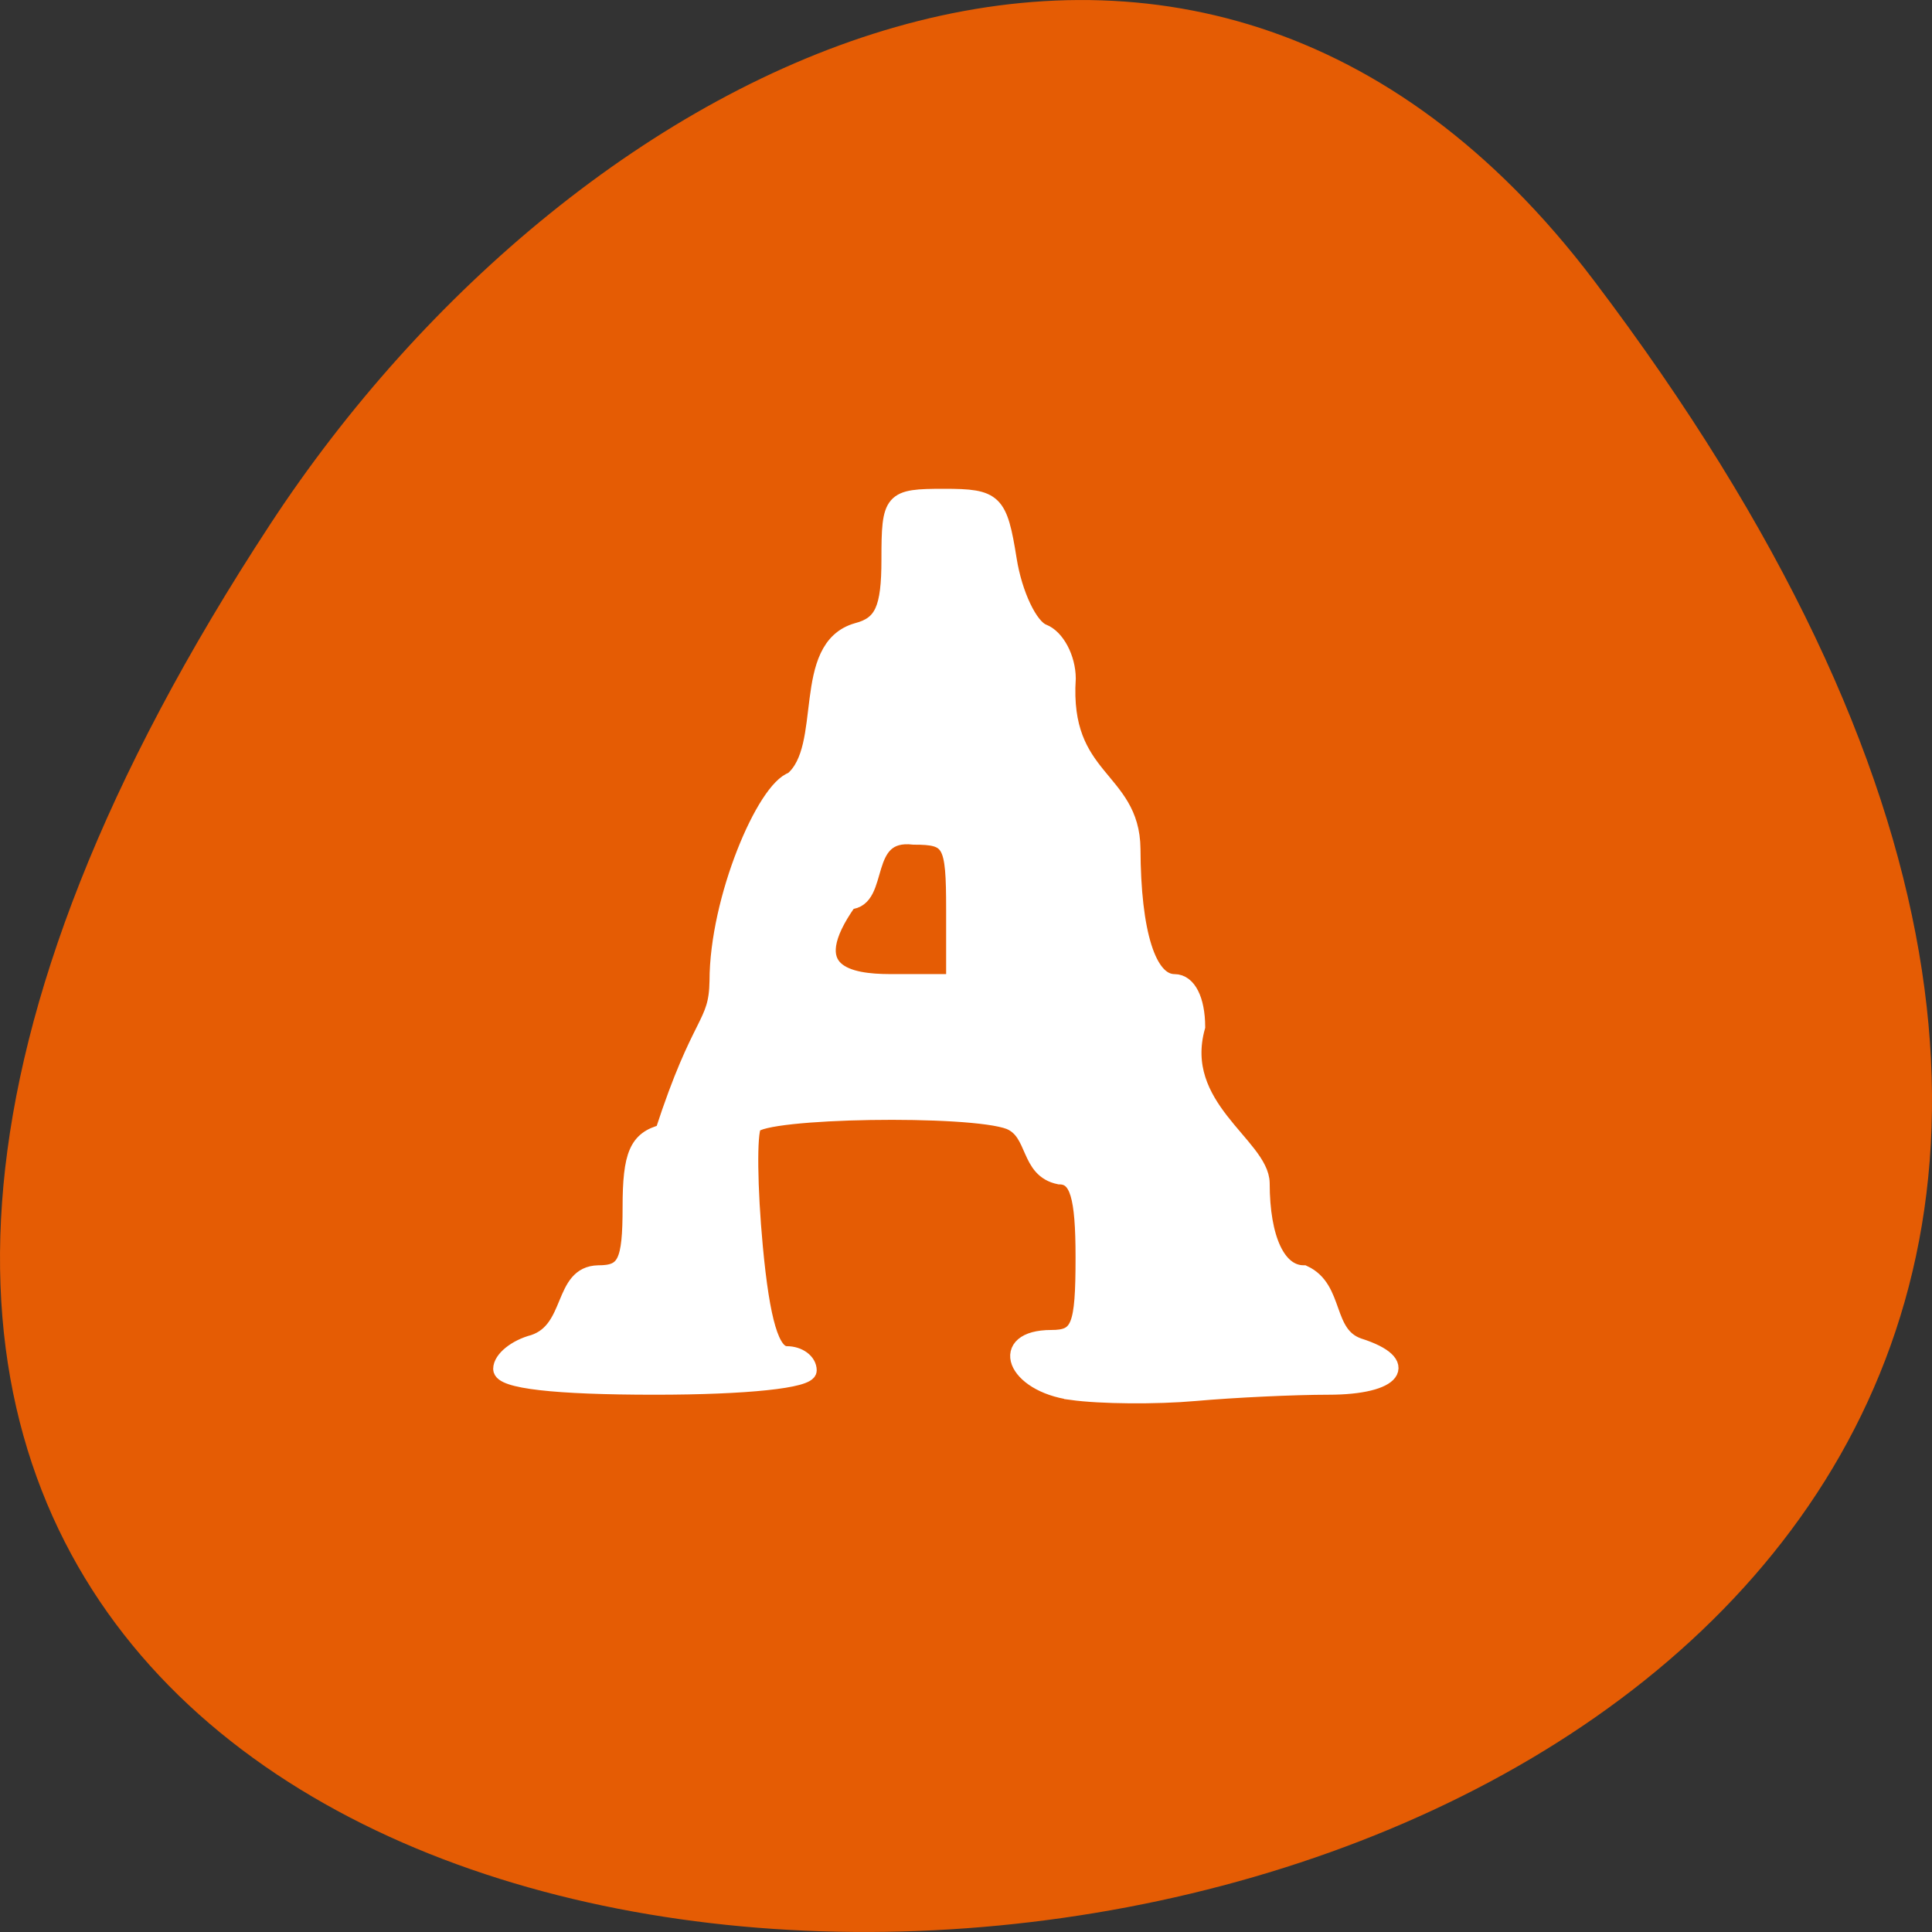 <svg xmlns="http://www.w3.org/2000/svg" viewBox="0 0 256 256"><rect x="0" y="0" width="256" height="256" fill="#333333" stroke="none"/><path d="m 211.17 833.49 c 201.82 266.38 -353.59 304.22 -175.35 32.31 40.634 -61.991 121.89 -102.86 175.35 -32.31 z" fill="#e55c04" color="#000" transform="translate(0 -796.36)"/><path d="m 141.98 184.43 c -7.616 -1.06 -9.897 -7.129 -2.679 -7.129 3.715 0 4.287 -1.429 4.287 -10.718 0 -8.098 -0.786 -10.718 -3.215 -10.718 -4.249 -0.858 -3.055 -5.815 -6.606 -7.273 -5.191 -1.992 -32.645 -1.546 -33.941 0.551 -0.63 1.019 -0.547 8.253 0.183 16.08 0.923 9.887 2.214 14.224 4.234 14.224 1.598 0 2.905 0.965 2.905 2.144 0 1.279 -8.217 2.144 -20.364 2.144 -13.309 0 -20.364 -0.812 -20.364 -2.344 0 -1.289 1.929 -2.849 4.287 -3.465 5.325 -1.77 3.609 -9.1 8.574 -9.195 3.589 0 4.287 -1.429 4.287 -8.775 0 -6.972 0.881 -9.01 4.287 -9.896 4.982 -15.329 7.13 -14.08 7.231 -20.07 0 -10.834 6.265 -25.478 9.918 -26.638 5.16 -4.325 0.867 -17.557 8.574 -19.743 3.359 -0.878 4.287 -2.924 4.287 -9.445 0 -8.02 0.26 -8.324 7.228 -8.324 6.742 0 7.318 0.561 8.562 8.34 0.734 4.587 2.786 8.898 4.561 9.579 1.775 0.681 3.241 3.439 3.257 6.129 -0.871 13.52 8.473 13.07 8.574 22.575 0.041 11.194 2.089 17.684 5.58 17.684 1.799 0 2.977 2.319 2.995 5.895 -2.969 10.613 8.465 15.723 8.545 20.724 0 7.4 2.132 11.965 5.588 11.965 4.374 2.02 2.696 8.06 7.273 9.646 7.125 2.262 4.821 5.359 -3.988 5.359 -4.551 0 -12.509 0.375 -17.684 0.834 -5.175 0.459 -12.544 0.397 -16.376 -0.136 z m -15.541 -63.933 c 0 -8.86 -0.437 -9.646 -5.359 -9.646 -7.211 -0.851 -4.175 8.398 -8.574 8.574 -6.836 9.627 0.173 10.7 5.359 10.718 h 8.574 z" fill="#fff" stroke="#fff" stroke-width="2.144"/></svg>